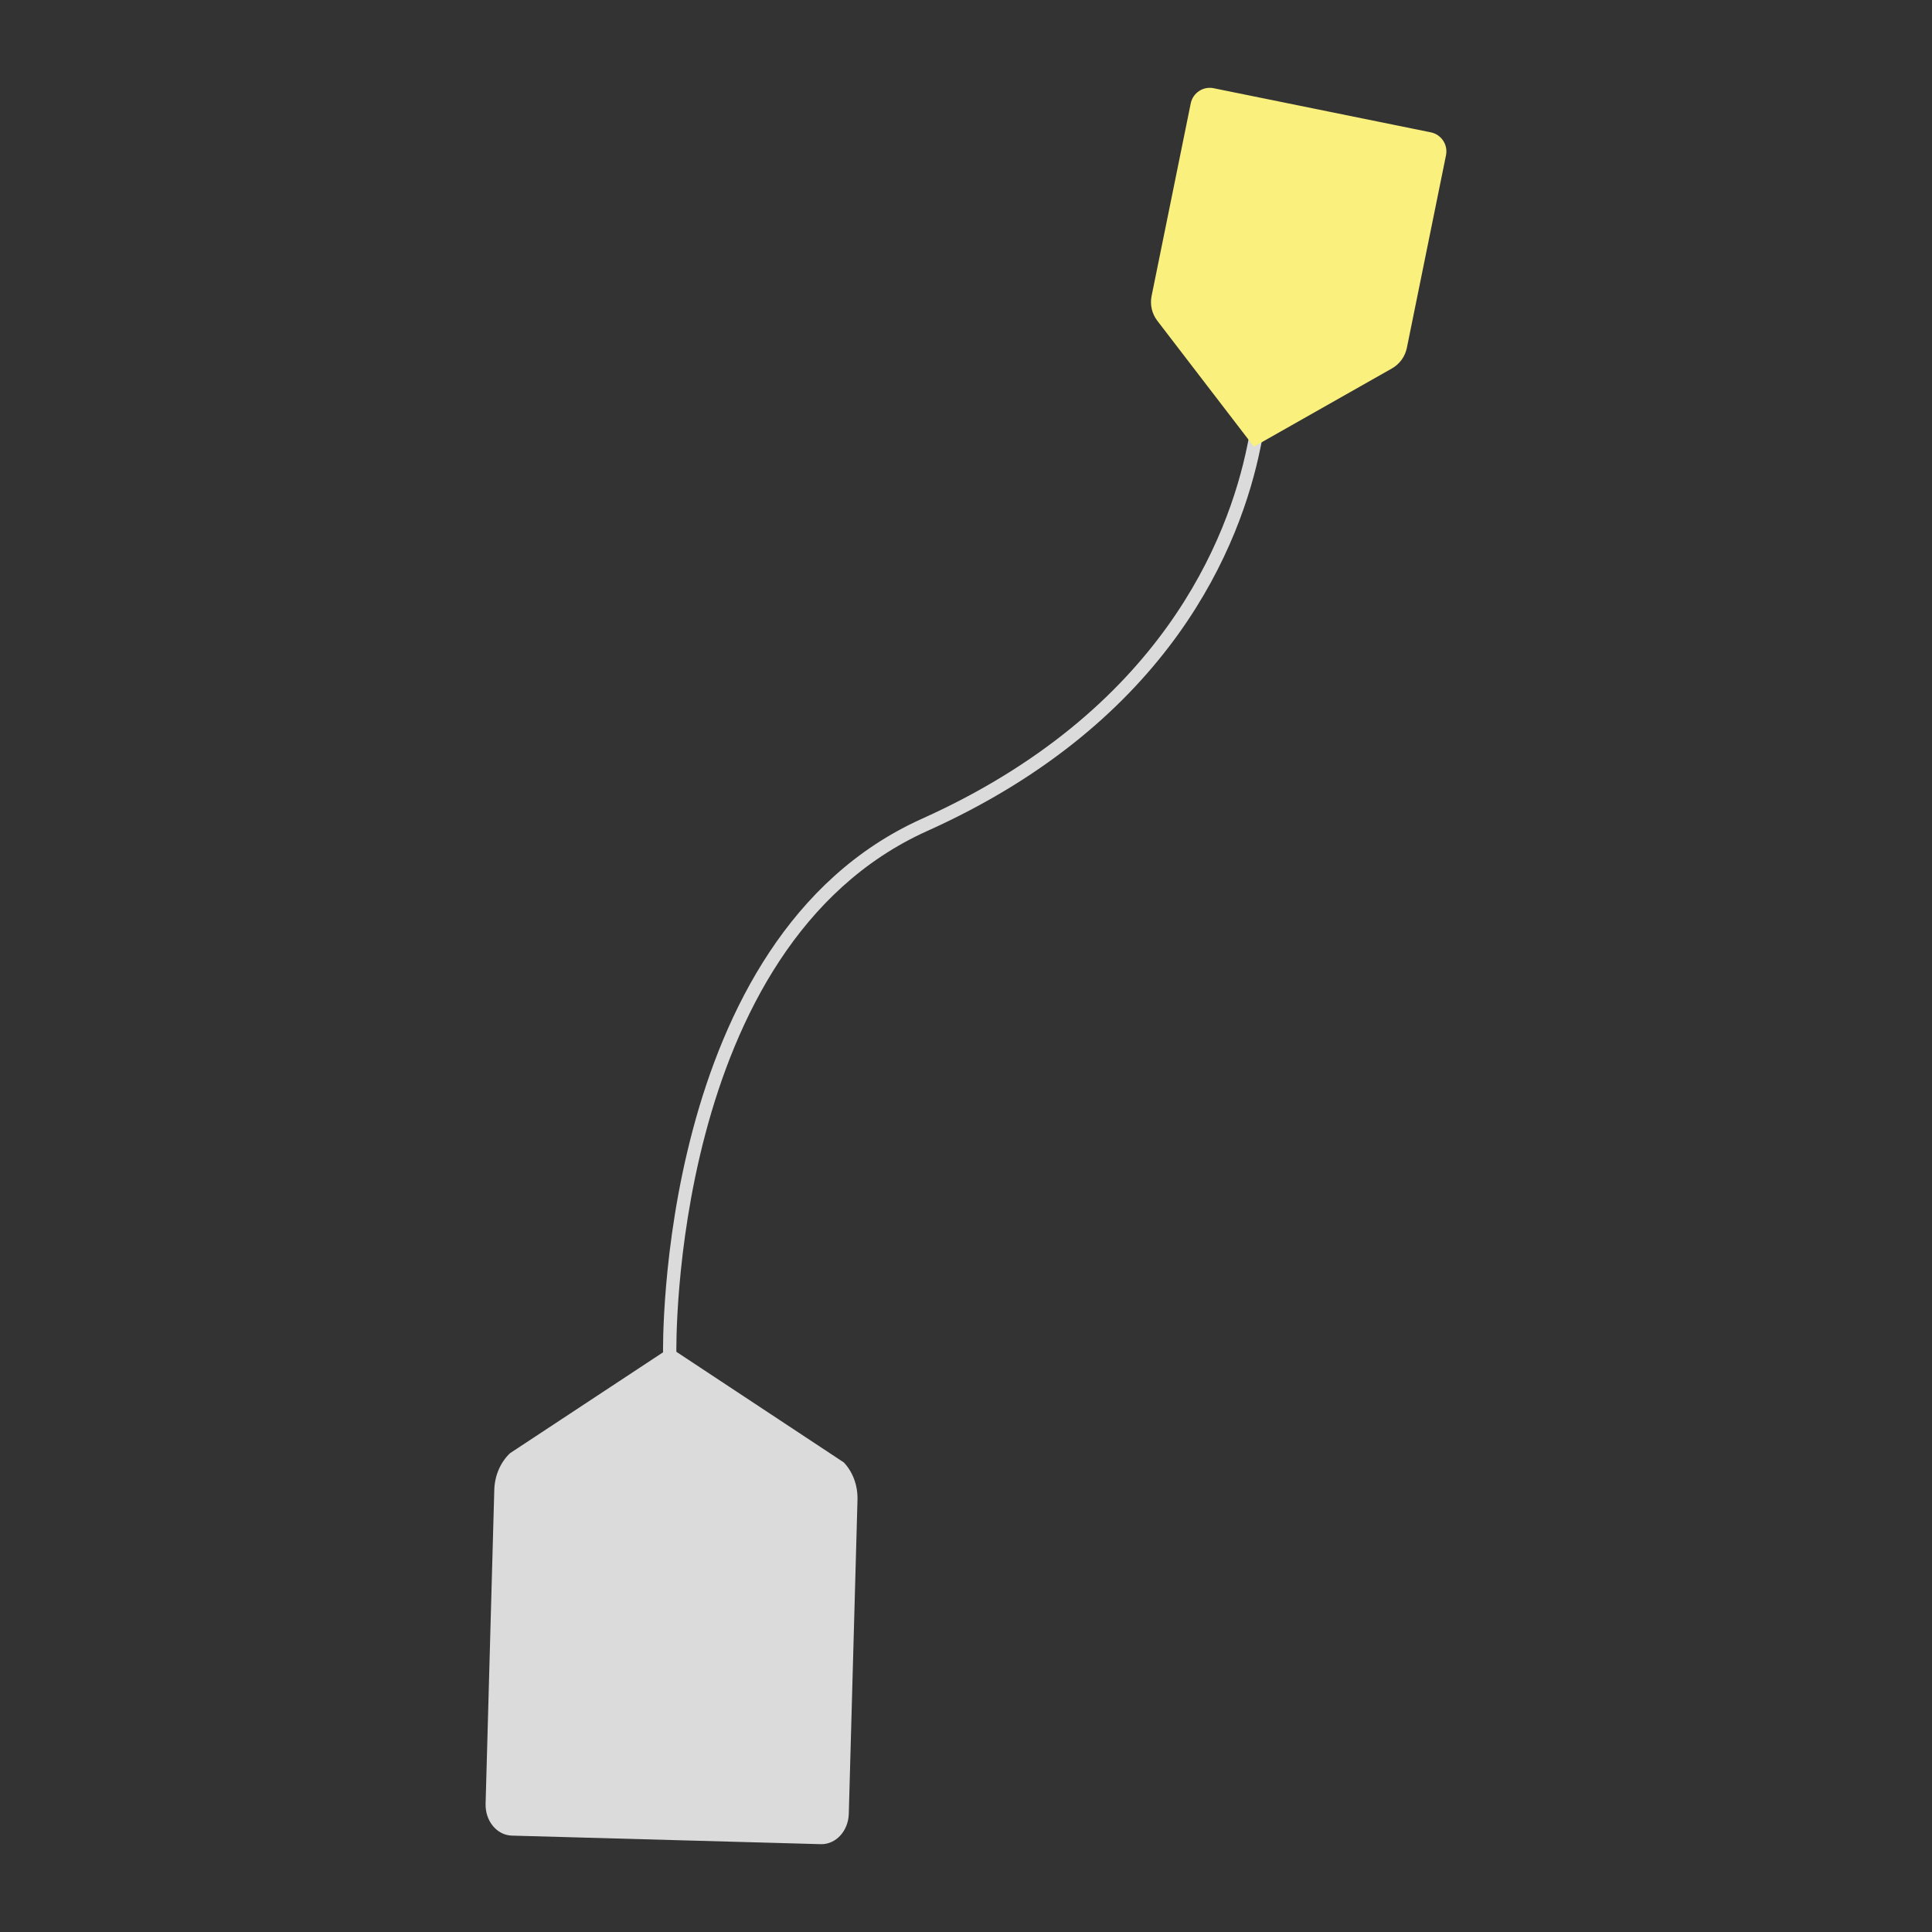 <?xml version="1.0" encoding="utf-8"?>
<svg version="1.1" xmlns="http://www.w3.org/2000/svg" x="0px" y="0px" width="110px" height="110px" viewBox="0 0 110 110" style="enable-background:new 0 0 110 110;" xml:space="preserve">
<rect x="0" y="0" width="110" height="110" fill="#333333" stroke="none"/>
<path fill="#DBDBDB" d="M37.752,77.089c-0.006-0.236-0.38-23.676,14.732-30.469c13.611-6.117,17.455-15.949,18.535-21.266l0.819-4.029l0.744,0.151l-0.819,4.029c-1.109,5.459-5.048,15.551-18.968,21.807C38.143,53.899,38.505,76.84,38.51,77.071L37.752,77.089z"/>
<path fill="#FAF07D" d="M79.25,20.978l-7.859,4.453l-5.498-7.167c-0.308-0.401-0.427-0.916-0.326-1.412l2.228-10.965c0.122-0.599,0.706-0.986,1.305-0.864l12.365,2.512c0.599,0.122,0.986,0.706,0.864,1.305l-2.228,10.965C80.001,20.3,79.691,20.728,79.25,20.978z"/>
<path fill="#DBDBDB" d="M29.039,82.739l8.749-5.768c0.221-0.146,0.508-0.146,0.729,0l9.526,6.293c0.517,0.545,0.802,1.322,0.779,2.131l-0.495,17.878c-0.027,0.977-0.74,1.749-1.592,1.726l-17.593-0.487c-0.852-0.024-1.521-0.834-1.494-1.811l0.495-17.878C28.166,84.015,28.492,83.255,29.039,82.739z"/>
</svg>
